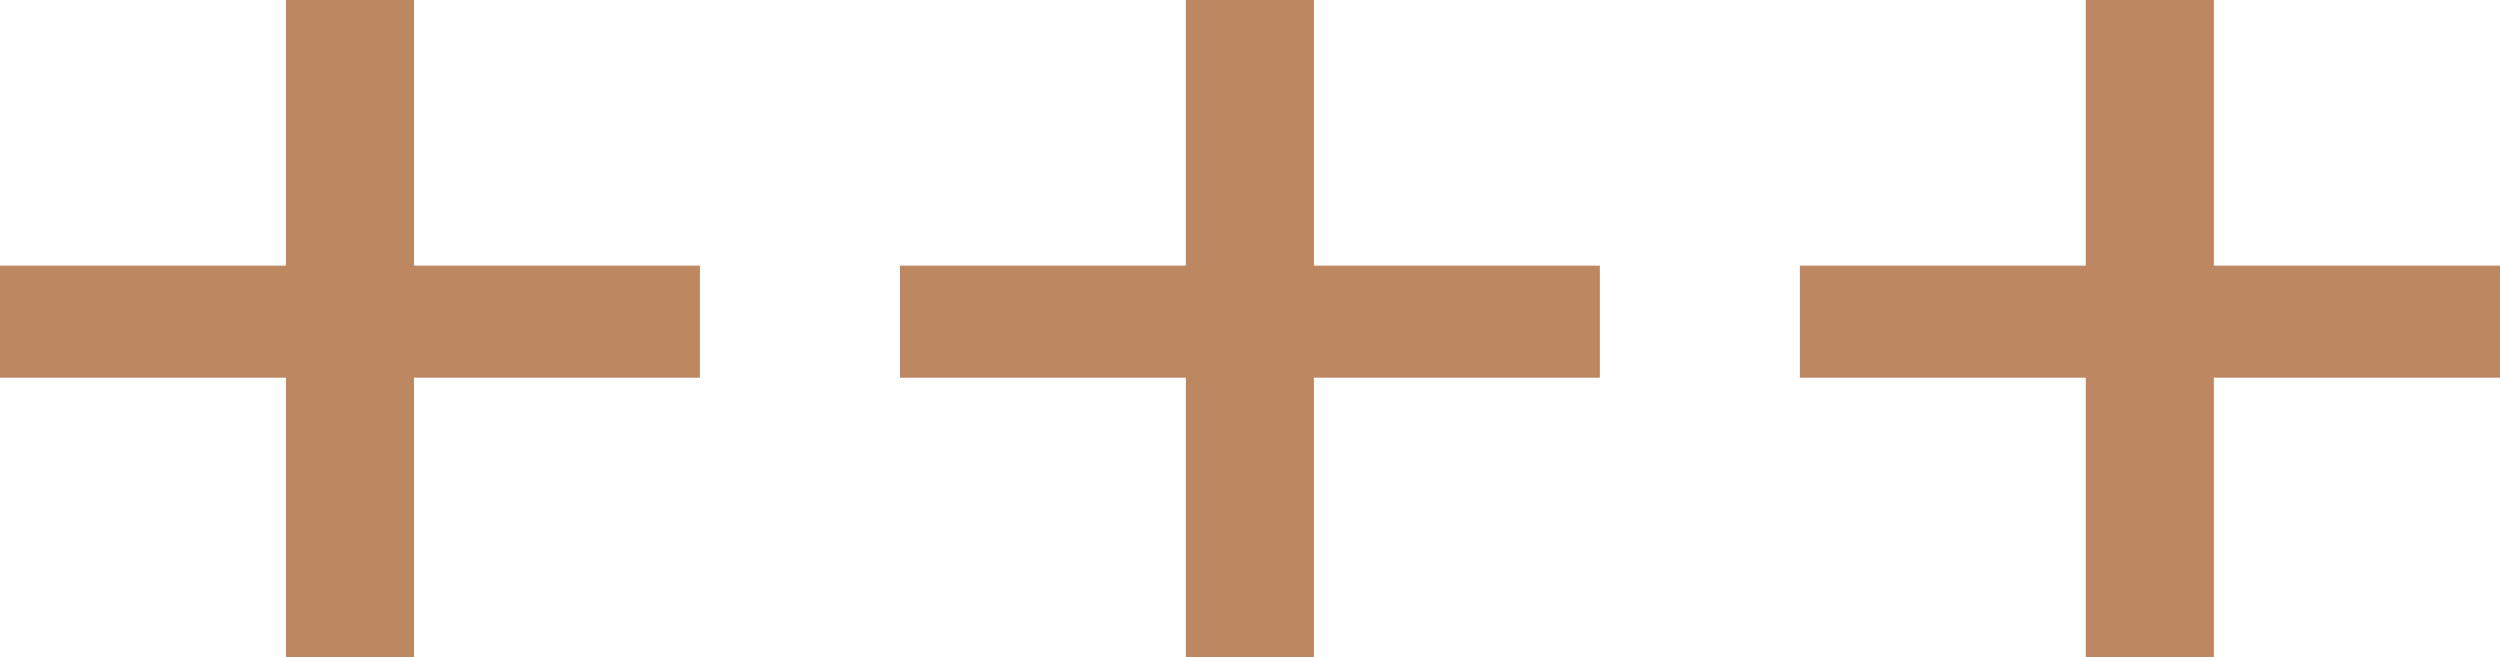 <svg width="110.87" height="29.143" viewBox="0 0 110.87 29.143" fill="none" xmlns="http://www.w3.org/2000/svg" xmlns:xlink="http://www.w3.org/1999/xlink">
	<desc>
			Created with Pixso.
	</desc>
	<defs/>
	<path id="Vector" d="M12.68 16.75L12.68 29.14L18.36 29.14L18.36 16.75L31.04 16.75L31.04 11.78L18.36 11.78L18.36 0L12.68 0L12.68 11.78L0 11.78L0 16.75L12.68 16.75ZM52.59 29.14L52.59 16.75L39.91 16.75L39.91 11.78L52.59 11.78L52.59 0L58.27 0L58.27 11.78L70.95 11.78L70.95 16.75L58.27 16.75L58.27 29.14L52.59 29.14ZM92.5 29.14L92.5 16.75L79.82 16.75L79.82 11.78L92.5 11.78L92.5 0L98.18 0L98.18 11.78L110.87 11.78L110.87 16.75L98.18 16.75L98.18 29.14L92.5 29.14Z" fill="#BD8761" fill-opacity="1" fill-rule="evenodd"/>
</svg>
